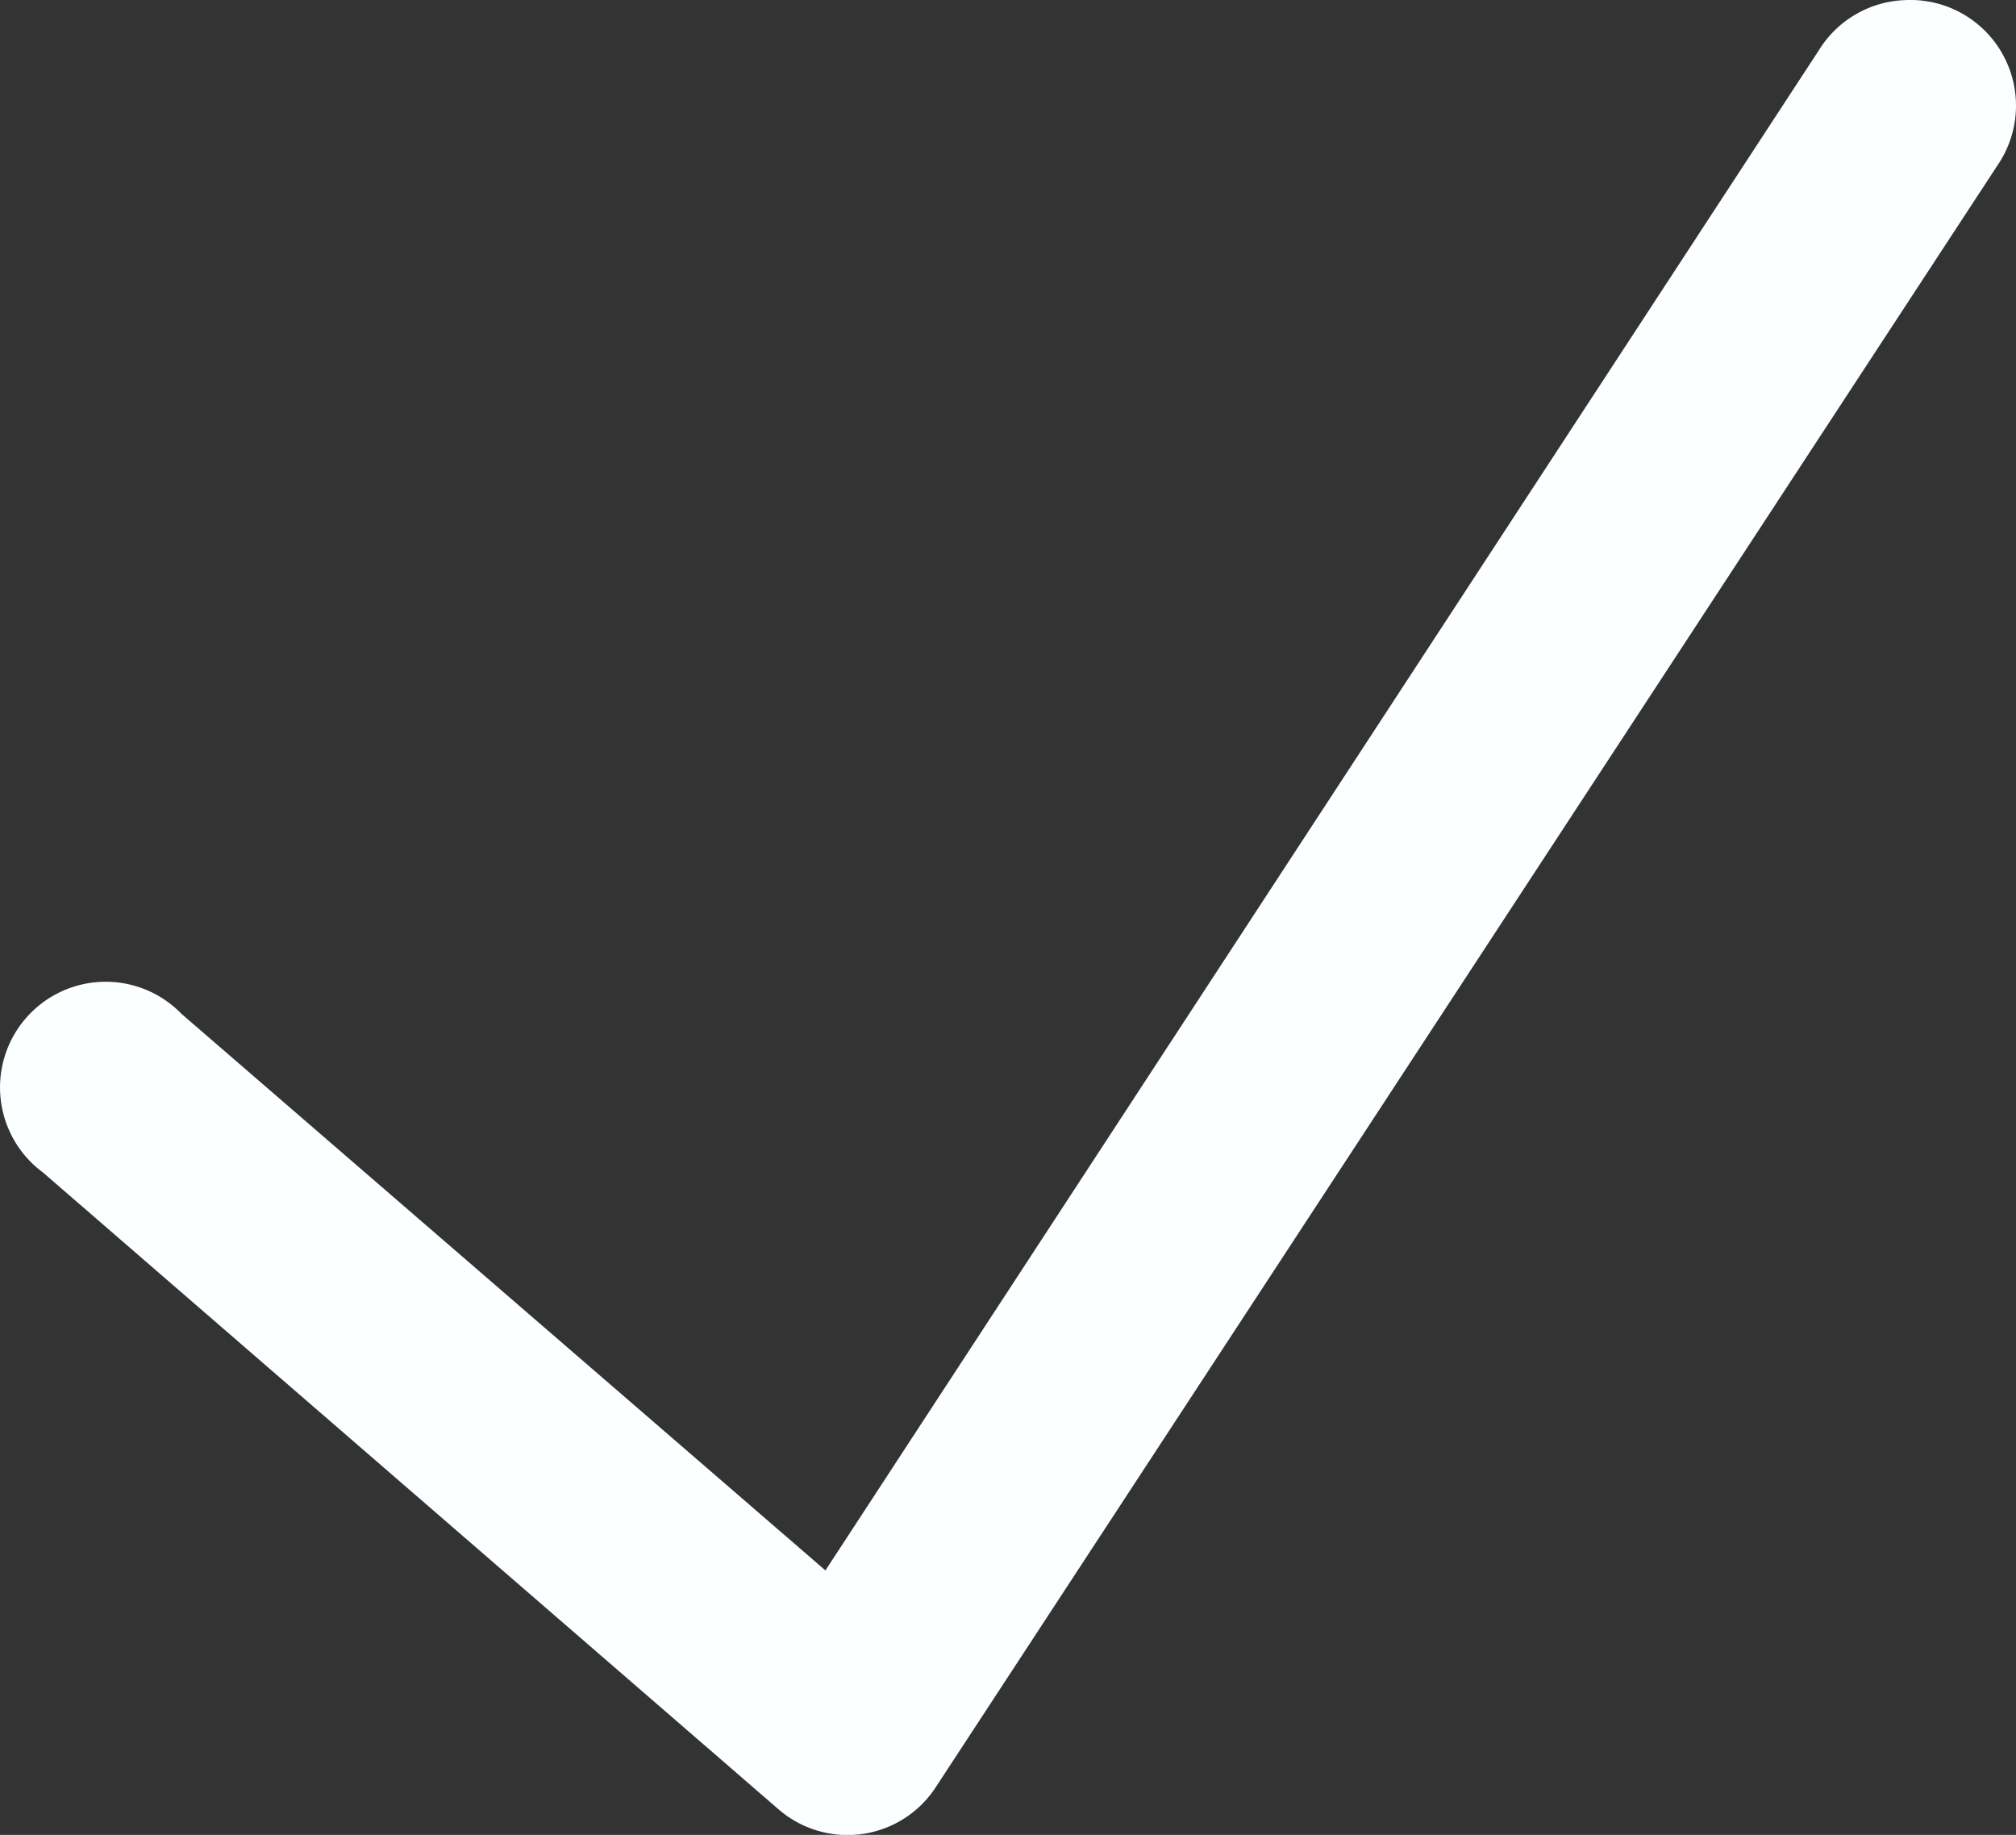 <svg xmlns="http://www.w3.org/2000/svg" width="51.671" height="47.018" viewBox="0 0 51.671 47.018"><rect x="0" y="0" width="51.671" height="47.018" fill="#333333" stroke="none"/><defs><style>.a{fill:#fcffff;}</style></defs><g transform="translate(-5.875 -8.623)"><path class="a" d="M54.7,8.626A2.708,2.708,0,0,0,52.5,9.9L27.031,48.864,10.53,34.605a2.708,2.708,0,1,0-3.554,4.062L25.846,55a2.7,2.7,0,0,0,4.02-.592l27.207-41.55A2.707,2.707,0,0,0,54.7,8.626Z" transform="translate(0 0)"/></g></svg>